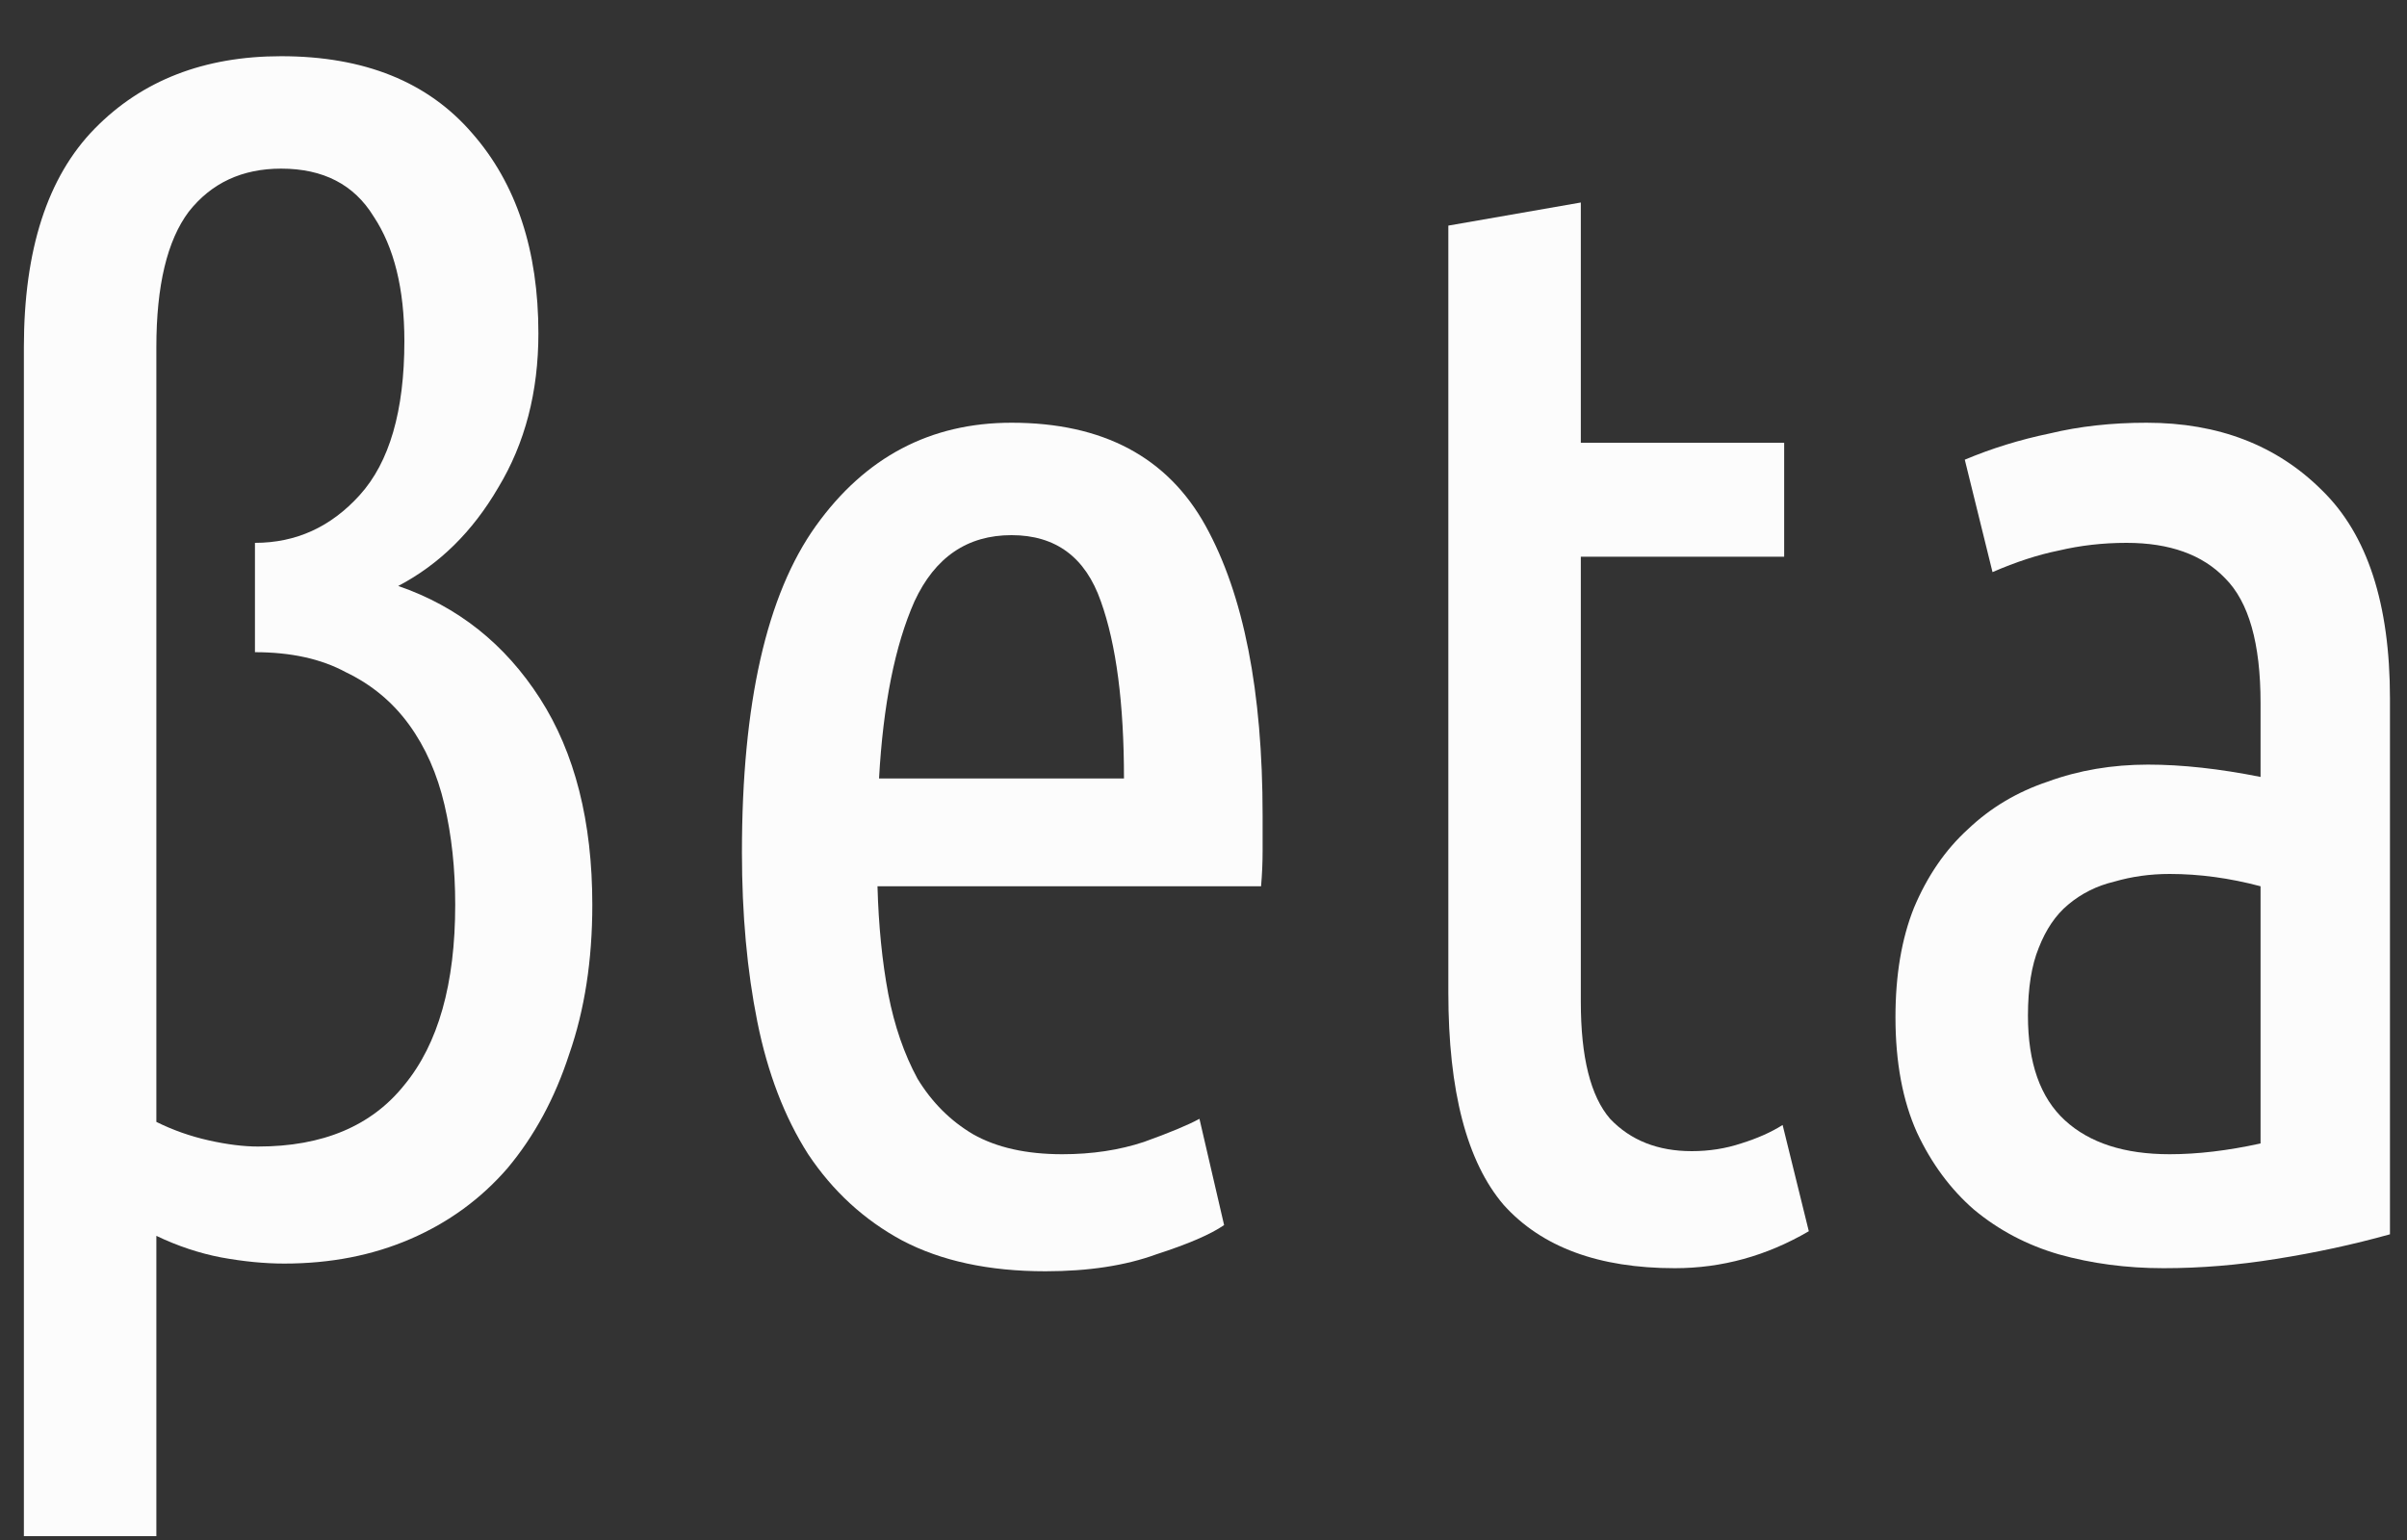 <svg width="25" height="16" viewBox="0 0 25 16" fill="none" xmlns="http://www.w3.org/2000/svg">
<rect x="0" y="0" width="25" height="16" fill="#333333" stroke="none"/>
<path d="M2.952 13.128C2.749 13.128 2.531 13.107 2.296 13.064C2.072 13.021 1.848 12.947 1.624 12.84V15.96H0.248V3.608C0.248 2.595 0.493 1.837 0.984 1.336C1.475 0.835 2.12 0.584 2.92 0.584C3.784 0.584 4.445 0.851 4.904 1.384C5.363 1.907 5.592 2.6 5.592 3.464C5.592 4.072 5.453 4.605 5.176 5.064C4.909 5.523 4.563 5.864 4.136 6.088C4.755 6.301 5.245 6.691 5.608 7.256C5.971 7.821 6.152 8.536 6.152 9.4C6.152 9.976 6.072 10.493 5.912 10.952C5.763 11.411 5.549 11.805 5.272 12.136C4.995 12.456 4.659 12.701 4.264 12.872C3.869 13.043 3.432 13.128 2.952 13.128ZM1.624 11.656C1.795 11.741 1.976 11.805 2.168 11.848C2.36 11.891 2.531 11.912 2.68 11.912C3.352 11.912 3.859 11.699 4.2 11.272C4.552 10.845 4.728 10.221 4.728 9.4C4.728 9.027 4.691 8.68 4.616 8.36C4.541 8.04 4.419 7.763 4.248 7.528C4.077 7.293 3.859 7.112 3.592 6.984C3.336 6.845 3.021 6.776 2.648 6.776V5.64C3.075 5.64 3.437 5.475 3.736 5.144C4.045 4.803 4.2 4.269 4.2 3.544C4.2 3 4.093 2.568 3.88 2.248C3.677 1.917 3.357 1.752 2.92 1.752C2.515 1.752 2.195 1.901 1.96 2.2C1.736 2.499 1.624 2.968 1.624 3.608V11.656Z" fill="#FCFCFC"/>
<path d="M9.114 9.208C9.125 9.613 9.162 9.987 9.226 10.328C9.29 10.659 9.391 10.952 9.53 11.208C9.679 11.453 9.871 11.645 10.106 11.784C10.351 11.923 10.661 11.992 11.034 11.992C11.343 11.992 11.626 11.949 11.882 11.864C12.149 11.768 12.341 11.688 12.458 11.624L12.714 12.728C12.575 12.824 12.341 12.925 12.01 13.032C11.69 13.149 11.306 13.208 10.858 13.208C10.271 13.208 9.775 13.101 9.37 12.888C8.975 12.675 8.65 12.376 8.394 11.992C8.149 11.608 7.973 11.149 7.866 10.616C7.759 10.083 7.706 9.496 7.706 8.856C7.706 7.309 7.962 6.179 8.474 5.464C8.986 4.749 9.663 4.392 10.506 4.392C11.455 4.392 12.127 4.749 12.522 5.464C12.917 6.179 13.114 7.181 13.114 8.472C13.114 8.589 13.114 8.712 13.114 8.84C13.114 8.957 13.109 9.08 13.098 9.208H9.114ZM10.506 5.56C10.047 5.56 9.711 5.789 9.498 6.248C9.295 6.707 9.173 7.32 9.13 8.088H11.674C11.674 7.309 11.594 6.696 11.434 6.248C11.274 5.789 10.965 5.56 10.506 5.56Z" fill="#FCFCFC"/>
<path d="M16.419 4.6H18.531V5.784H16.419V10.408C16.419 10.984 16.52 11.389 16.723 11.624C16.936 11.848 17.219 11.96 17.571 11.96C17.752 11.96 17.923 11.933 18.083 11.88C18.253 11.827 18.397 11.763 18.515 11.688L18.787 12.792C18.349 13.048 17.885 13.176 17.395 13.176C16.605 13.176 16.013 12.957 15.619 12.52C15.235 12.072 15.043 11.336 15.043 10.312V2.344L16.419 2.104V4.6Z" fill="#FCFCFC"/>
<path d="M20.407 4.776C20.685 4.659 20.978 4.568 21.287 4.504C21.597 4.429 21.933 4.392 22.295 4.392C23.042 4.392 23.65 4.627 24.119 5.096C24.589 5.555 24.823 6.275 24.823 7.256V12.824C24.439 12.931 24.045 13.016 23.639 13.08C23.245 13.144 22.855 13.176 22.471 13.176C22.087 13.176 21.725 13.128 21.383 13.032C21.053 12.936 20.759 12.781 20.503 12.568C20.258 12.355 20.061 12.088 19.911 11.768C19.762 11.437 19.687 11.037 19.687 10.568C19.687 10.131 19.751 9.752 19.879 9.432C20.018 9.101 20.205 8.829 20.439 8.616C20.674 8.392 20.951 8.227 21.271 8.12C21.591 8.003 21.938 7.944 22.311 7.944C22.663 7.944 23.053 7.987 23.479 8.072V7.304C23.479 6.685 23.357 6.253 23.111 6.008C22.877 5.763 22.535 5.64 22.087 5.64C21.842 5.64 21.607 5.667 21.383 5.72C21.17 5.763 20.941 5.837 20.695 5.944L20.407 4.776ZM21.063 10.552C21.063 11.043 21.191 11.405 21.447 11.64C21.703 11.875 22.066 11.992 22.535 11.992C22.823 11.992 23.138 11.955 23.479 11.88V9.208C23.159 9.123 22.845 9.08 22.535 9.08C22.333 9.08 22.141 9.107 21.959 9.16C21.778 9.203 21.618 9.283 21.479 9.4C21.351 9.507 21.25 9.656 21.175 9.848C21.101 10.029 21.063 10.264 21.063 10.552Z" fill="#FCFCFC"/>
</svg>
